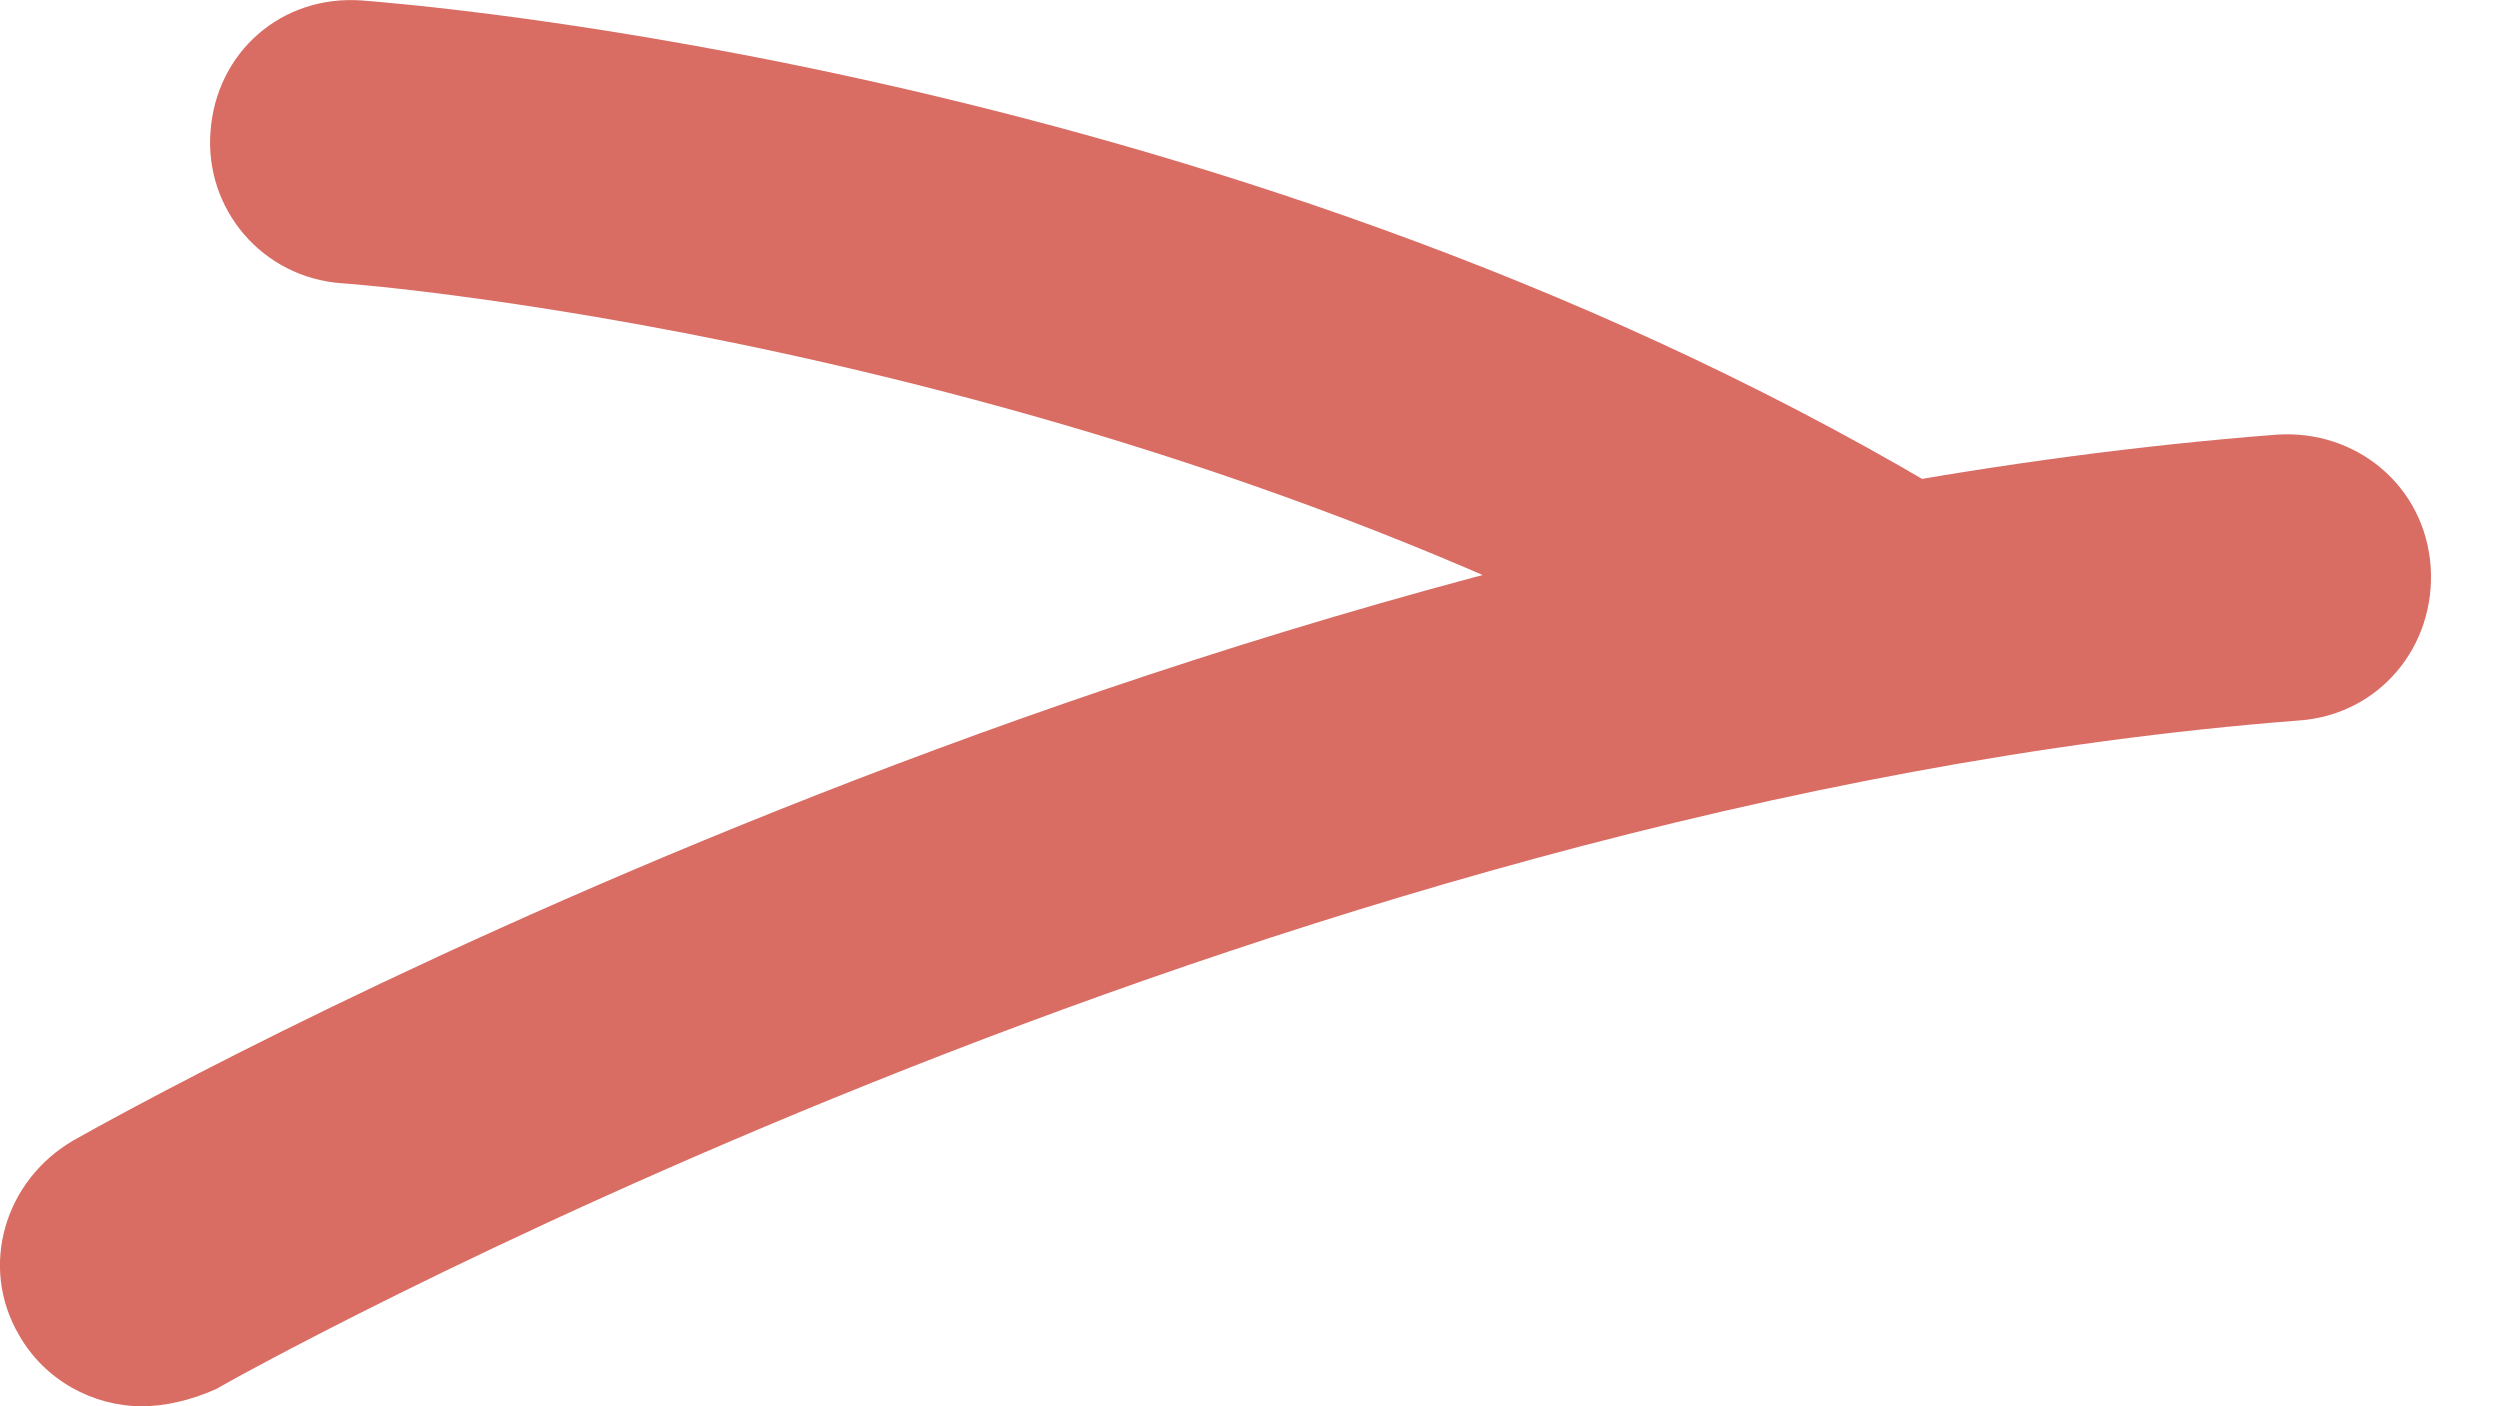 <svg width="16" height="9" viewBox="0 0 16 9" fill="none" xmlns="http://www.w3.org/2000/svg">
<path d="M0.908 9C0.597 9 0.286 8.835 0.121 8.543C-0.135 8.104 0.03 7.555 0.469 7.299C0.761 7.135 7.509 3.331 14.568 2.782C15.08 2.746 15.519 3.111 15.556 3.624C15.592 4.136 15.227 4.574 14.715 4.611C8.076 5.123 1.438 8.854 1.383 8.89C1.219 8.963 1.054 9 0.908 9Z" fill="#D96C63"/>
<path d="M12.136 4.922C11.972 4.922 11.807 4.885 11.661 4.794C7.4 2.215 2.243 1.813 2.188 1.813C1.676 1.776 1.31 1.337 1.347 0.844C1.383 0.332 1.804 -0.034 2.316 0.003C2.536 0.021 7.967 0.423 12.594 3.239C13.033 3.495 13.161 4.062 12.905 4.501C12.74 4.757 12.429 4.922 12.136 4.922Z" fill="#D96C63"/>
</svg>
